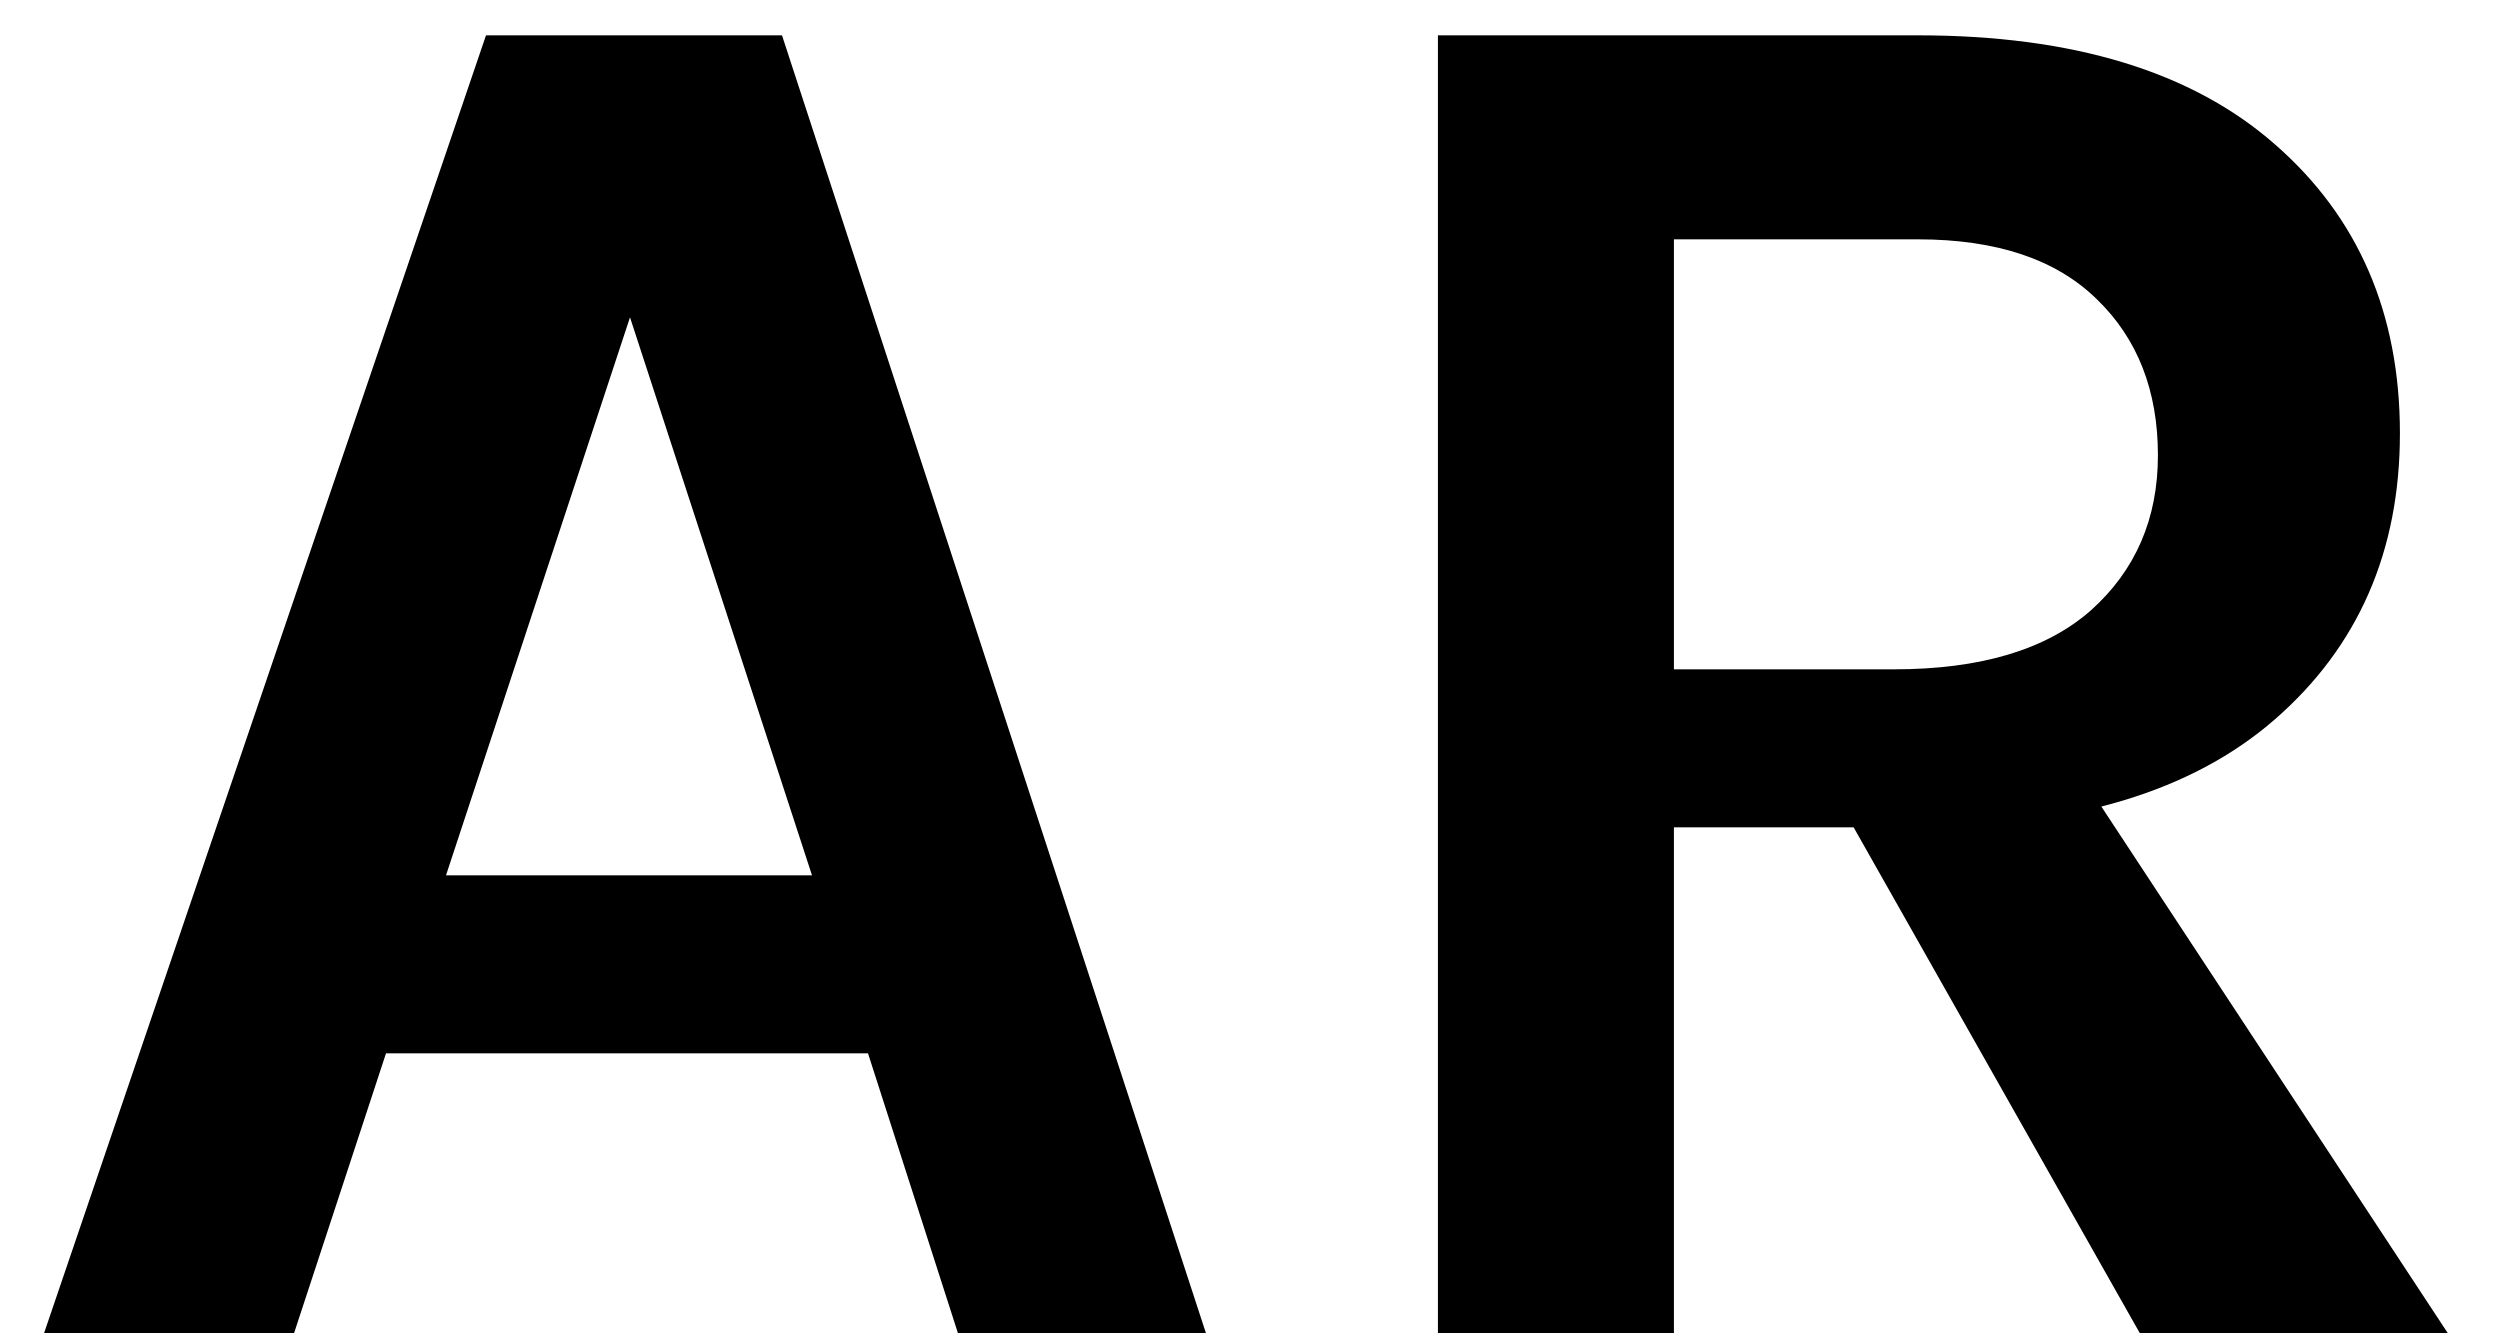 <svg width="30" height="16" viewBox="0 0 30 16" fill="none" xmlns="http://www.w3.org/2000/svg">
    <path d="M0.528 16L5.832 0.424H9.384L14.472 16H11.496L10.416 12.64H4.632L3.528 16H0.528ZM5.352 10.504H9.744L7.56 3.808L5.352 10.504ZM17.255 16V0.424H23.015C24.879 0.424 26.307 0.86 27.299 1.732C28.299 2.604 28.799 3.76 28.799 5.2C28.799 6.616 28.299 7.76 27.299 8.632C26.307 9.496 24.879 9.928 23.015 9.928H20.087V16H17.255ZM25.679 16L21.551 8.704H24.575L29.375 16H25.679ZM20.087 8.032H22.727C23.767 8.032 24.555 7.796 25.091 7.324C25.627 6.844 25.895 6.224 25.895 5.464C25.895 4.688 25.651 4.064 25.163 3.592C24.675 3.112 23.959 2.872 23.015 2.872H20.087V8.032Z" fill="black"/>

    <style>
        path { fill: #000; }
        
        @media (prefers-color-scheme: dark) {
            path { fill: #FFF; }
        }
    </style>
</svg>
